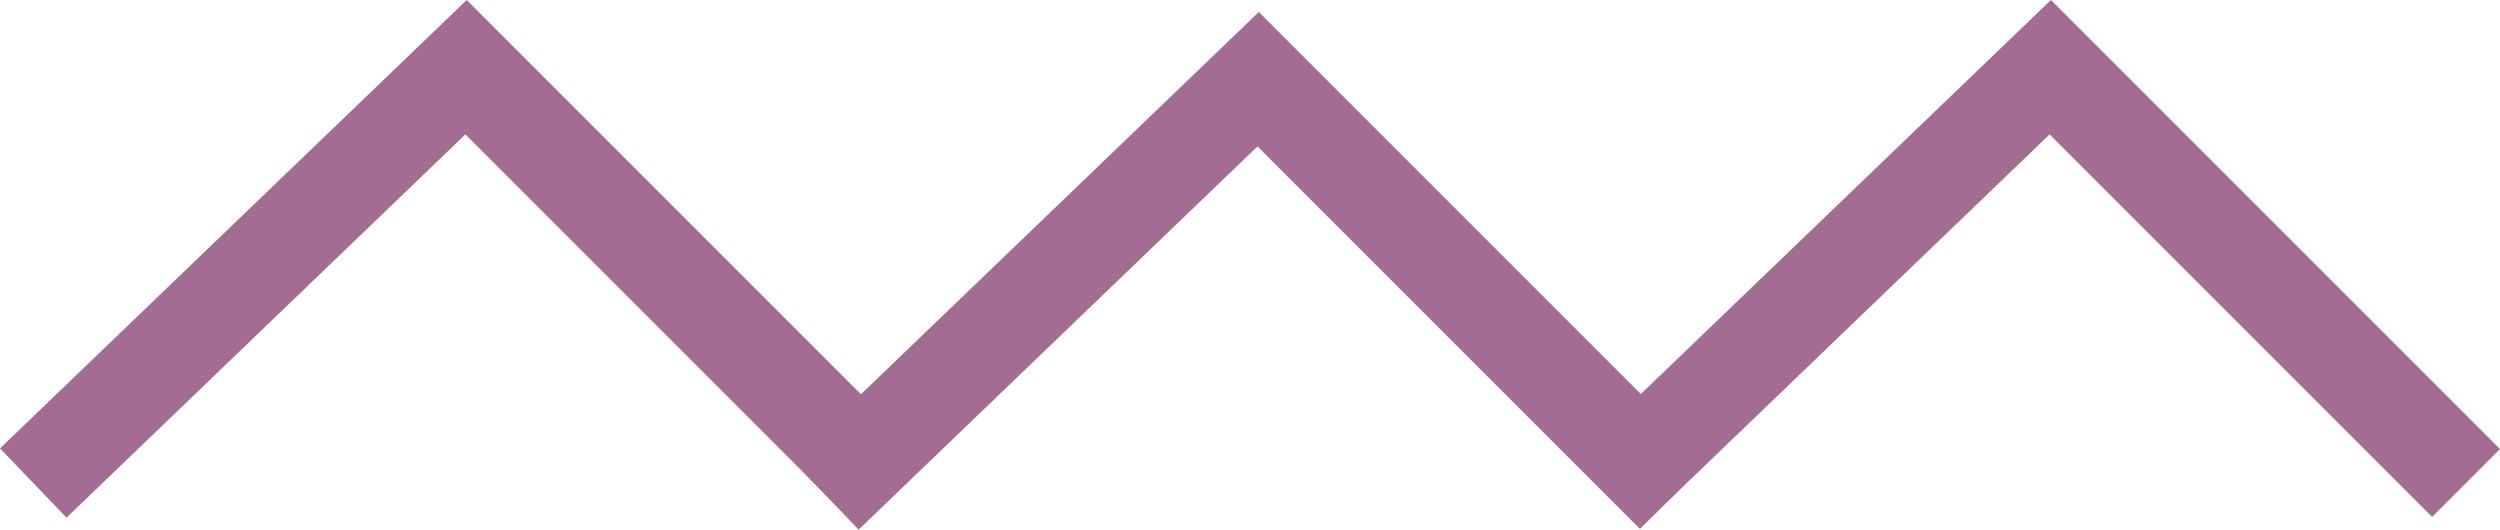<svg xmlns="http://www.w3.org/2000/svg" viewBox="0 0 104.153 22.066">
  <defs>
    <style>
      .cls-1 {
        fill: none;
        stroke: #a36d93;
        stroke-width: 4px;
      }
    </style>
  </defs>
  <g id="Group_1" data-name="Group 1" transform="translate(-1033.614 -315.7)">
    <path id="Path_2" data-name="Path 2" class="cls-1" d="M945.694,264.441l18.03-17.323,17.323,17.323" transform="translate(89.306 71.382)"/>
    <path id="Path_3" data-name="Path 3" class="cls-1" d="M945.694,264.441l18.03-17.323,17.323,17.323" transform="translate(122.306 71.882)"/>
    <path id="Path_5" data-name="Path 5" class="cls-1" d="M945.694,264.441l18.03-17.323,17.323,17.323" transform="translate(155.306 71.382)"/>
  </g>
</svg>
